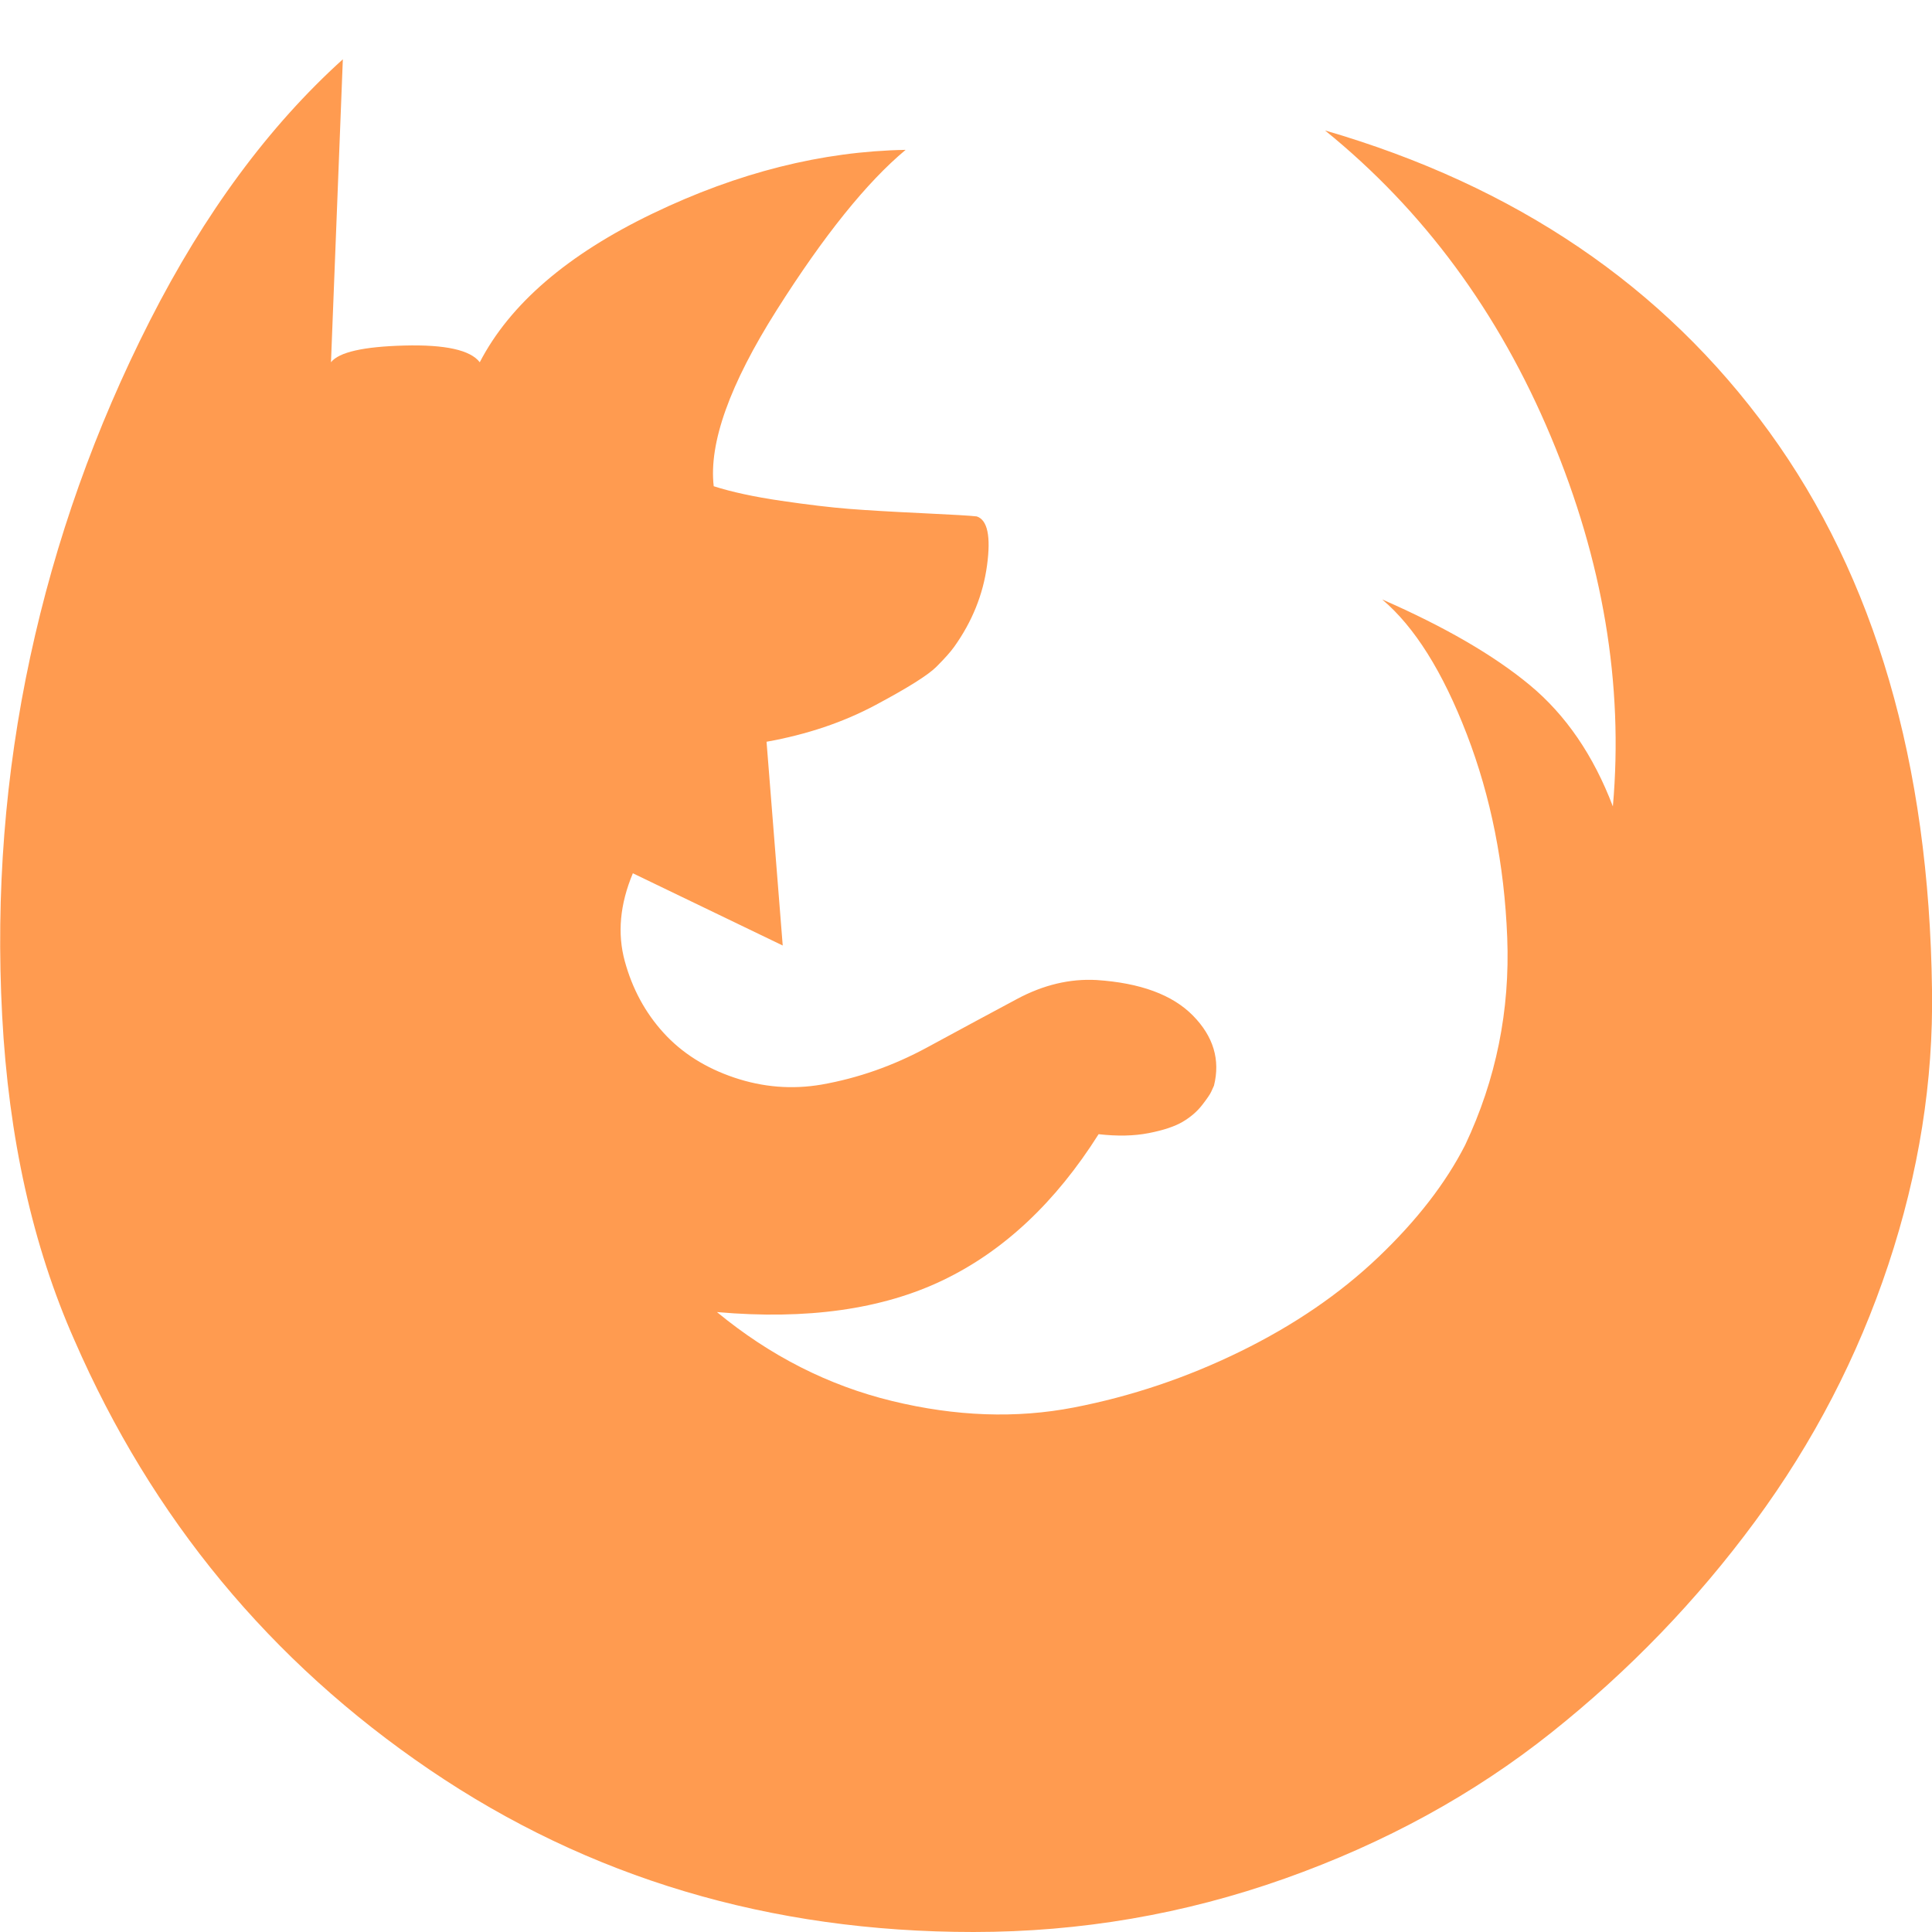 <?xml version="1.0" standalone="no"?><!DOCTYPE svg PUBLIC "-//W3C//DTD SVG 1.1//EN" "http://www.w3.org/Graphics/SVG/1.1/DTD/svg11.dtd"><svg t="1696851345318" class="icon" viewBox="0 0 1024 1024" version="1.1" xmlns="http://www.w3.org/2000/svg" p-id="15458" xmlns:xlink="http://www.w3.org/1999/xlink" width="200" height="200"><path d="M516 1024q-161.714 0-288.286-86T39.429 710.286Q6.286 635.429 1.143 538.286t14.857-190 63.429-178.286T181.714 31.429l-6.286 160.571q6.286-8 38.857-8.857t40 8.857q24-46.286 91.714-78.857T480 79.429q-30.857 25.714-68.286 84.857T378.286 257.714q14.286 4.571 35.714 7.714t36 4.286 38.857 2.286 28.857 1.714q8.571 2.857 5.429 26T505.714 342.857q-2.857 4-9.429 10.571T464 373.714t-57.714 19.429l8.571 108-79.429-38.286q-10.286 24.571-4.286 46.571t20.571 38 37.429 23.714 46.286 3.714q29.143-5.143 56-19.714t47.714-25.714T581.143 519.429q34.857 2.286 51.143 18.857t11.143 37.143q-0.571 1.143-1.429 3.143t-4.857 7.143-10.286 8.857-18 6-26.571 0.571q-34.286 54.286-82.571 77.429T380 695.429q42.286 34.857 92.857 47.143t96.286 3.429 88.286-29.714 73.143-50 46-59.429q24.571-52 22.286-110T777.429 389.143 732.571 317.714q49.714 21.714 78.286 45.429t44 64.286q8.571-97.143-32.857-196T702.286 69.143q151.429 44 235.429 159.714T1024 524.571q1.143 72.571-23.143 145.714T930.286 806.286t-108 112-141.429 77.429T516 1024z" p-id="15459" fill="#ff9b50"></path></svg>